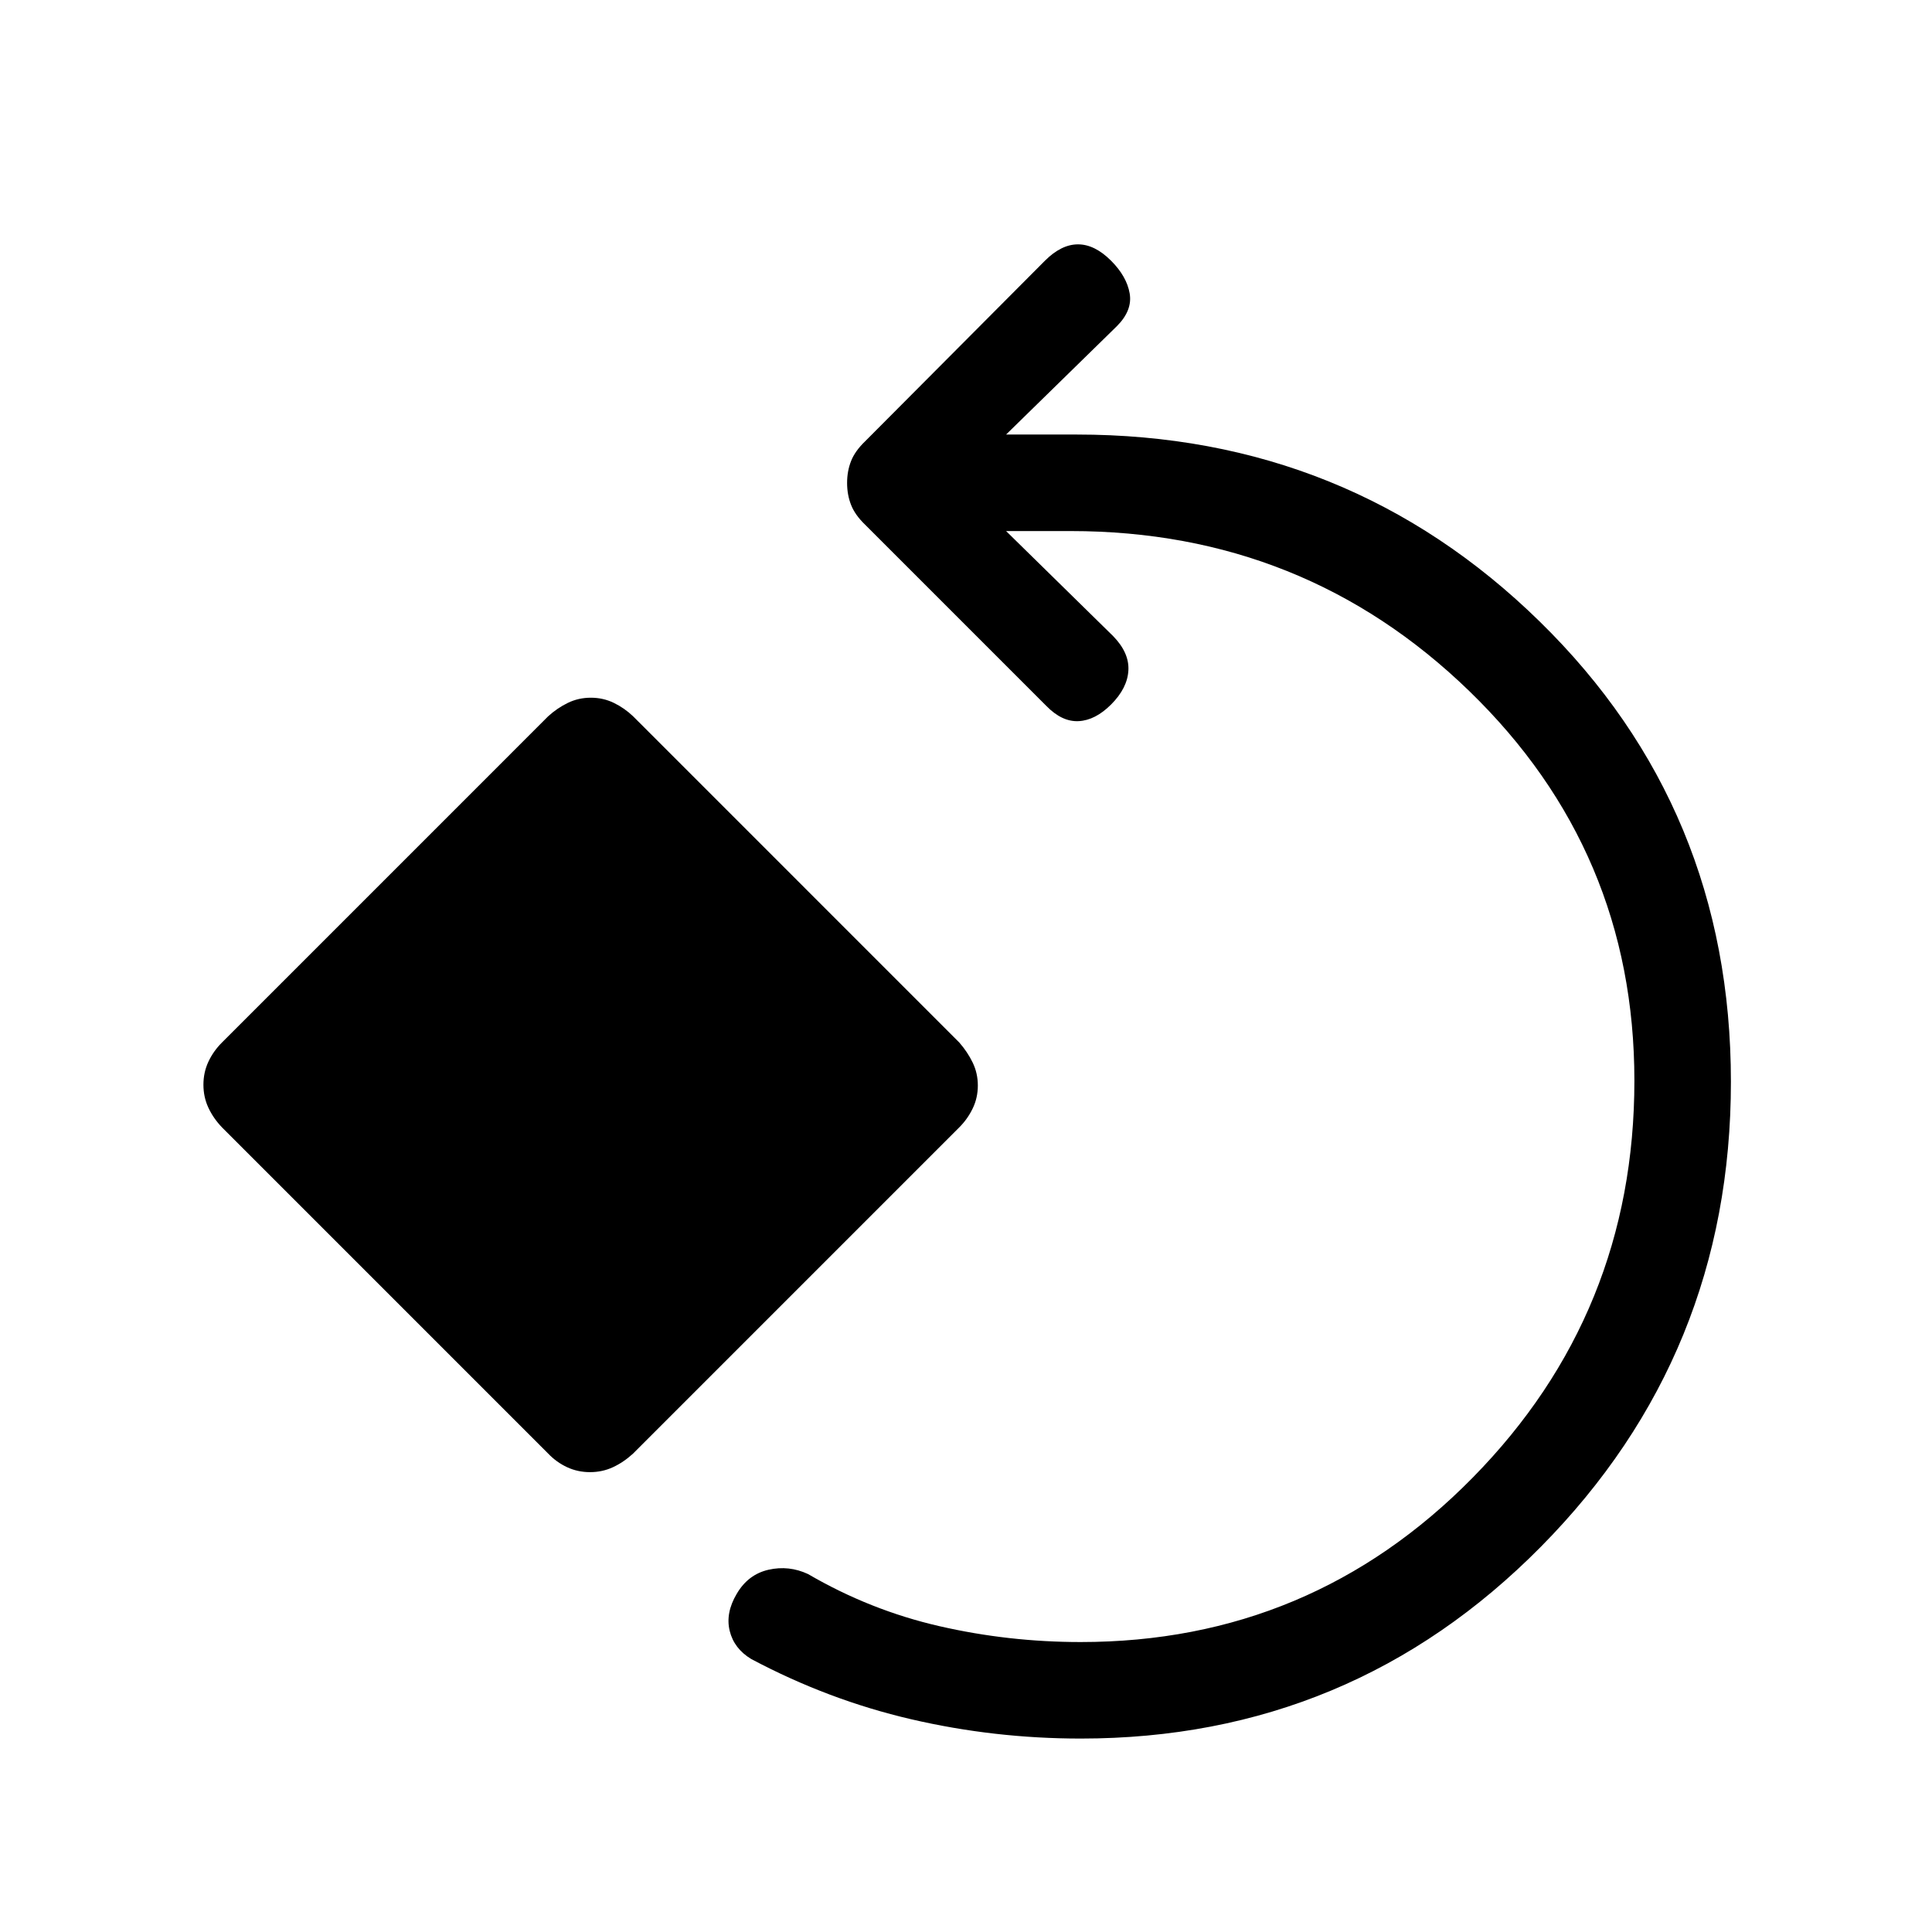 <svg xmlns="http://www.w3.org/2000/svg" height="20" viewBox="0 -960 960 960" width="20"><path d="M537-96.12q-42.97 0-84.22-9.59t-79.51-29.94q-8.54-5.16-10.69-14-2.16-8.85 3.5-18.39 5.65-9.65 15.78-11.96 10.14-2.31 19.68 2.15 30.81 17.97 65.2 25.87 34.38 7.9 70.26 7.9 114.44 0 194.78-81.69T812.12-423q0-114.1-82.04-193.61-82.04-79.51-198.08-79.51h-32.08l53.16 52.16q8.11 8.31 7.61 17.11-.5 8.81-8.61 16.93-7.81 7.8-16.08 8.25-8.27.44-16.08-7.56l-90.07-90.08q-5-4.81-6.96-9.82-1.97-5.01-1.97-10.9 0-5.89 1.97-10.87 1.96-4.98 6.96-9.79l89.38-89.77q8.12-8.12 16.42-8.12 8.31 0 16.43 8.12 7.8 7.81 9.25 16.27 1.44 8.46-6.37 16.27l-55.04 53.84H535q135.18 0 230.13 92.97 94.95 92.96 94.95 228.61 0 135.46-94.27 230.92Q671.54-96.12 537-96.12ZM293.18-228.5q-6.12 0-11.4-2.46t-9.4-6.77L110.31-399.81q-4.31-4.51-6.77-9.79-2.46-5.28-2.46-11.41 0-6.12 2.46-11.4t6.77-9.59l162.07-162.08q4.52-4.11 9.8-6.67 5.28-2.56 11.4-2.56 6.13 0 11.41 2.56t9.59 6.67L476.65-442q4.12 4.71 6.67 9.99 2.56 5.28 2.56 11.4 0 6.13-2.56 11.41-2.55 5.28-6.67 9.39L314.58-237.73q-4.71 4.31-9.99 6.77t-11.41 2.46Z"/></svg>